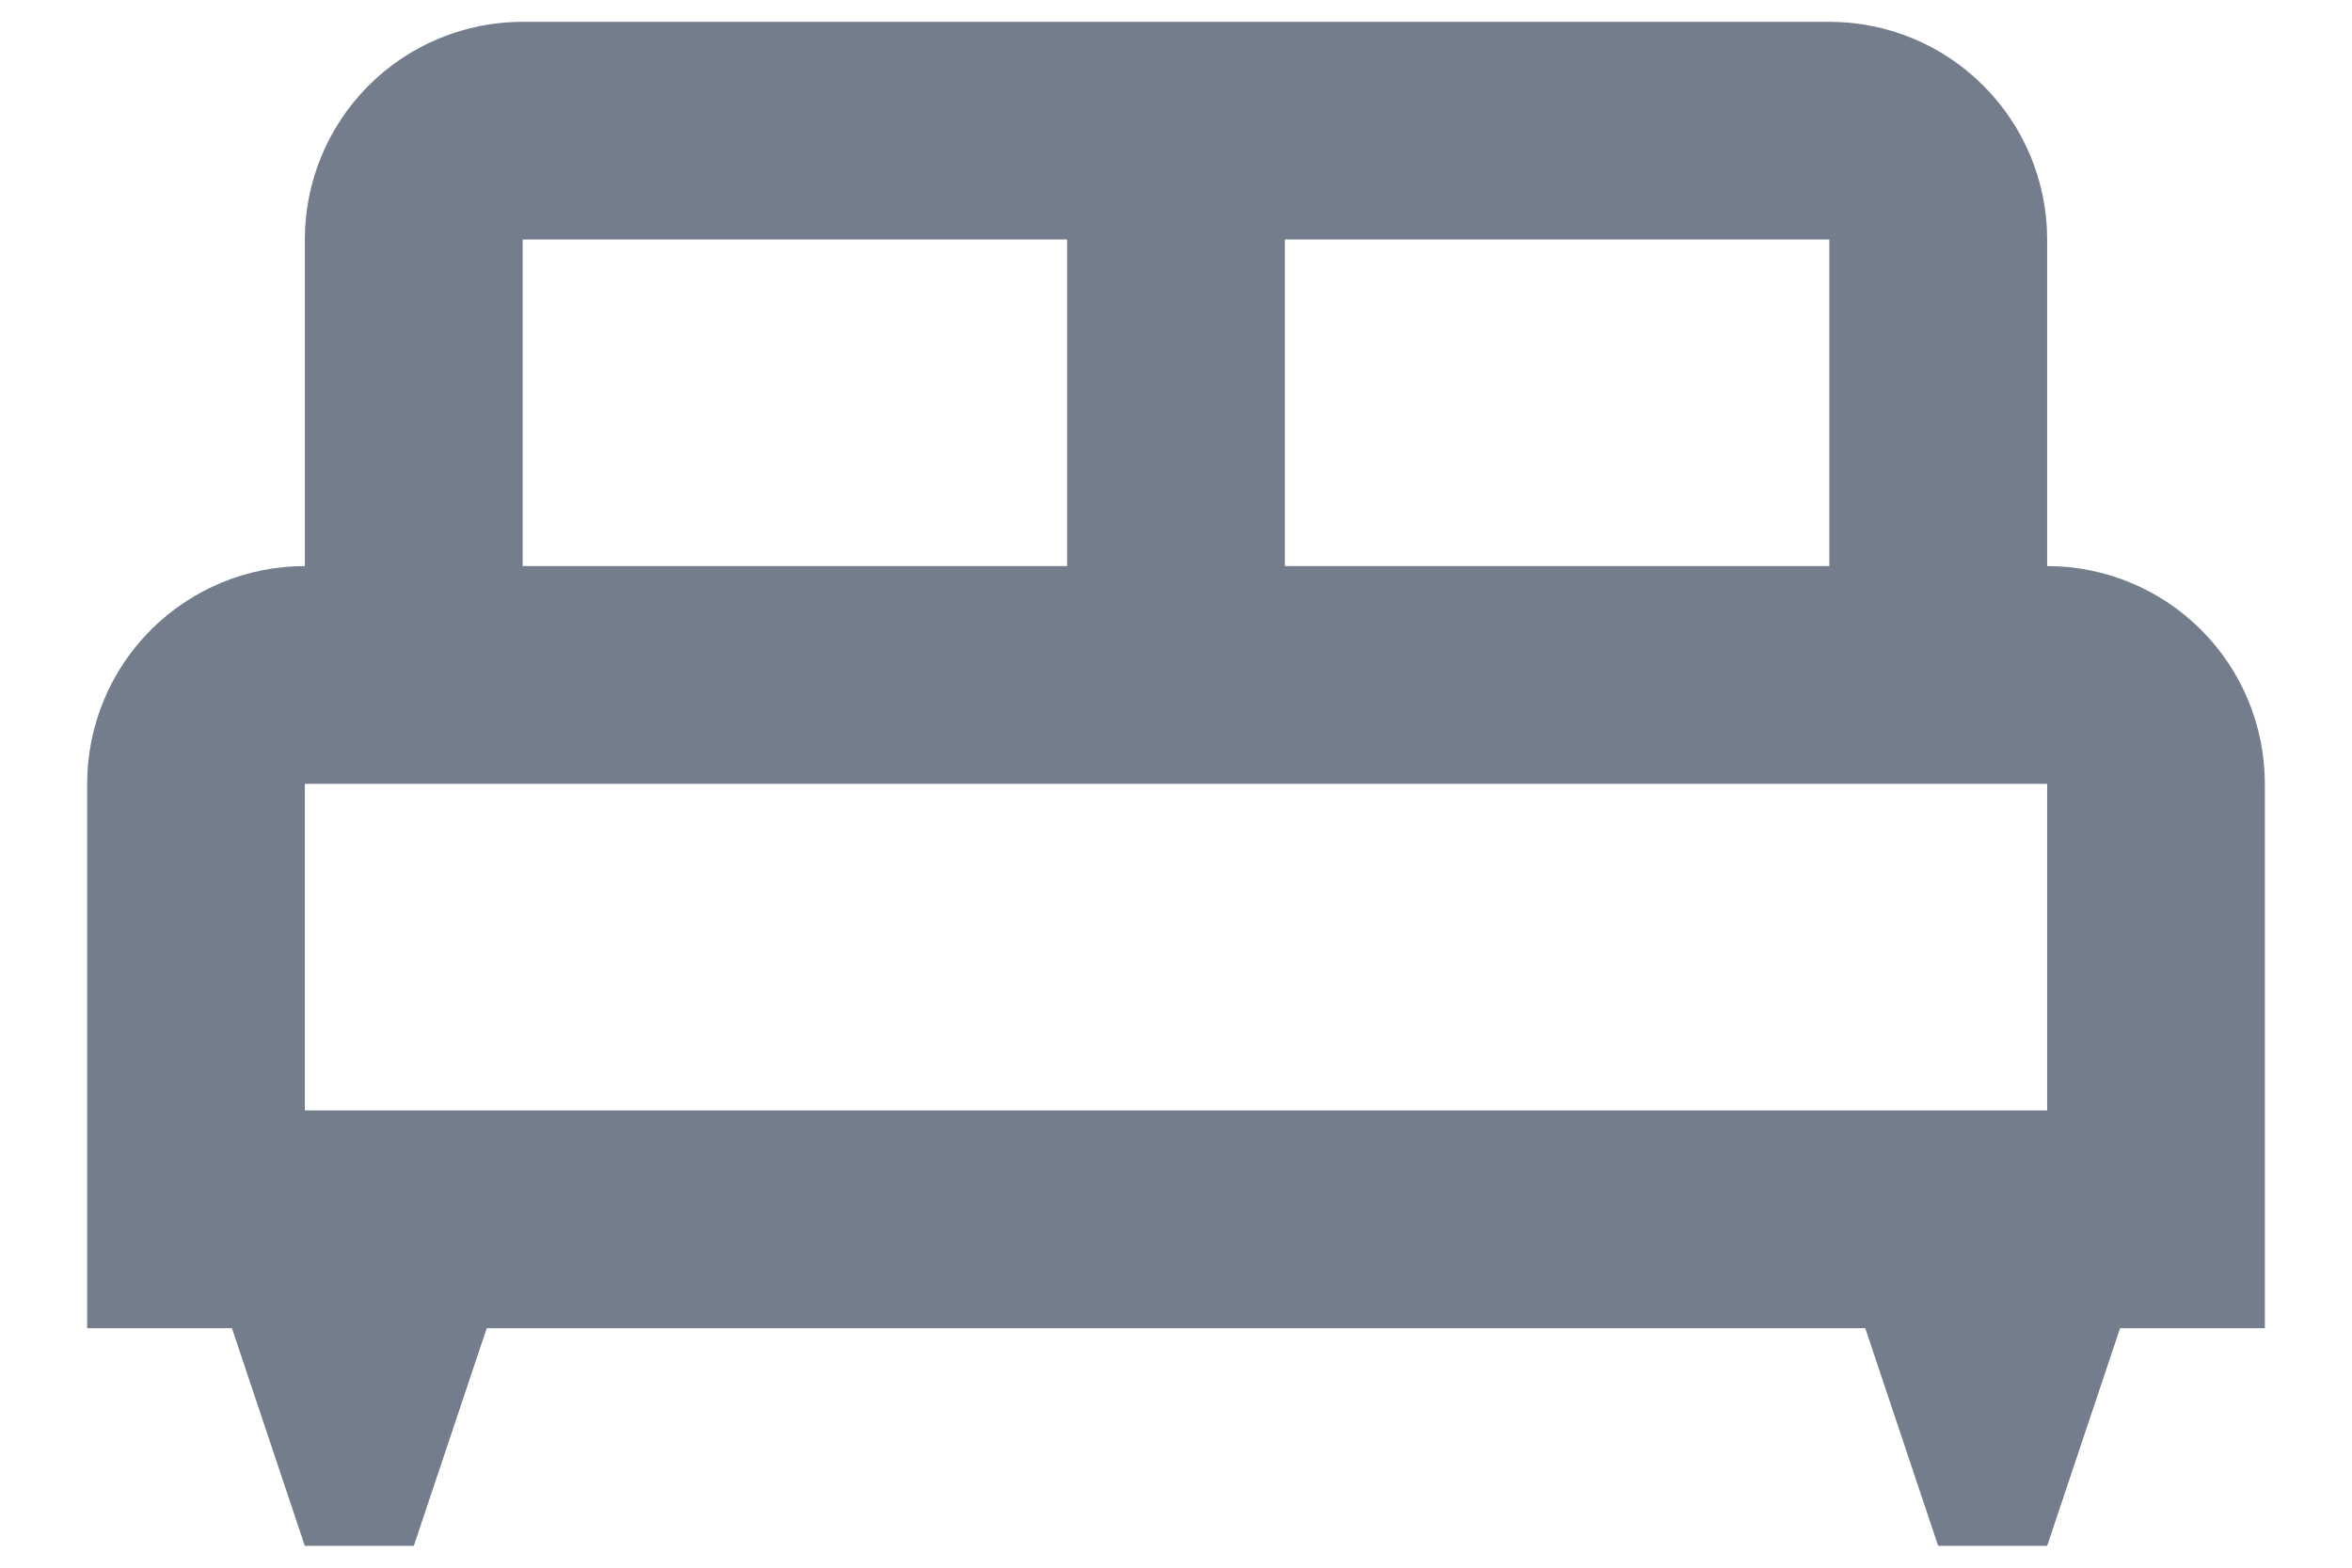 <svg width="18" height="12" viewBox="0 0 18 12" fill="none" xmlns="http://www.w3.org/2000/svg">
<path d="M15.667 4.333V1.833C15.667 1.391 15.491 0.967 15.178 0.655C14.866 0.342 14.442 0.167 14 0.167H4C3.558 0.167 3.134 0.342 2.821 0.655C2.509 0.967 2.333 1.391 2.333 1.833V4.333C1.891 4.333 1.467 4.509 1.155 4.821C0.842 5.134 0.667 5.558 0.667 6V10.167H1.775L2.333 11.833H3.167L3.725 10.167H14.275L14.833 11.833H15.667L16.225 10.167H17.333V6C17.333 5.558 17.158 5.134 16.845 4.821C16.533 4.509 16.109 4.333 15.667 4.333ZM9.833 1.833H14V4.333H9.833M4 1.833H8.167V4.333H4M15.667 8.5H2.333V6H15.667V8.5Z" fill="#737D8C"/>
</svg>
